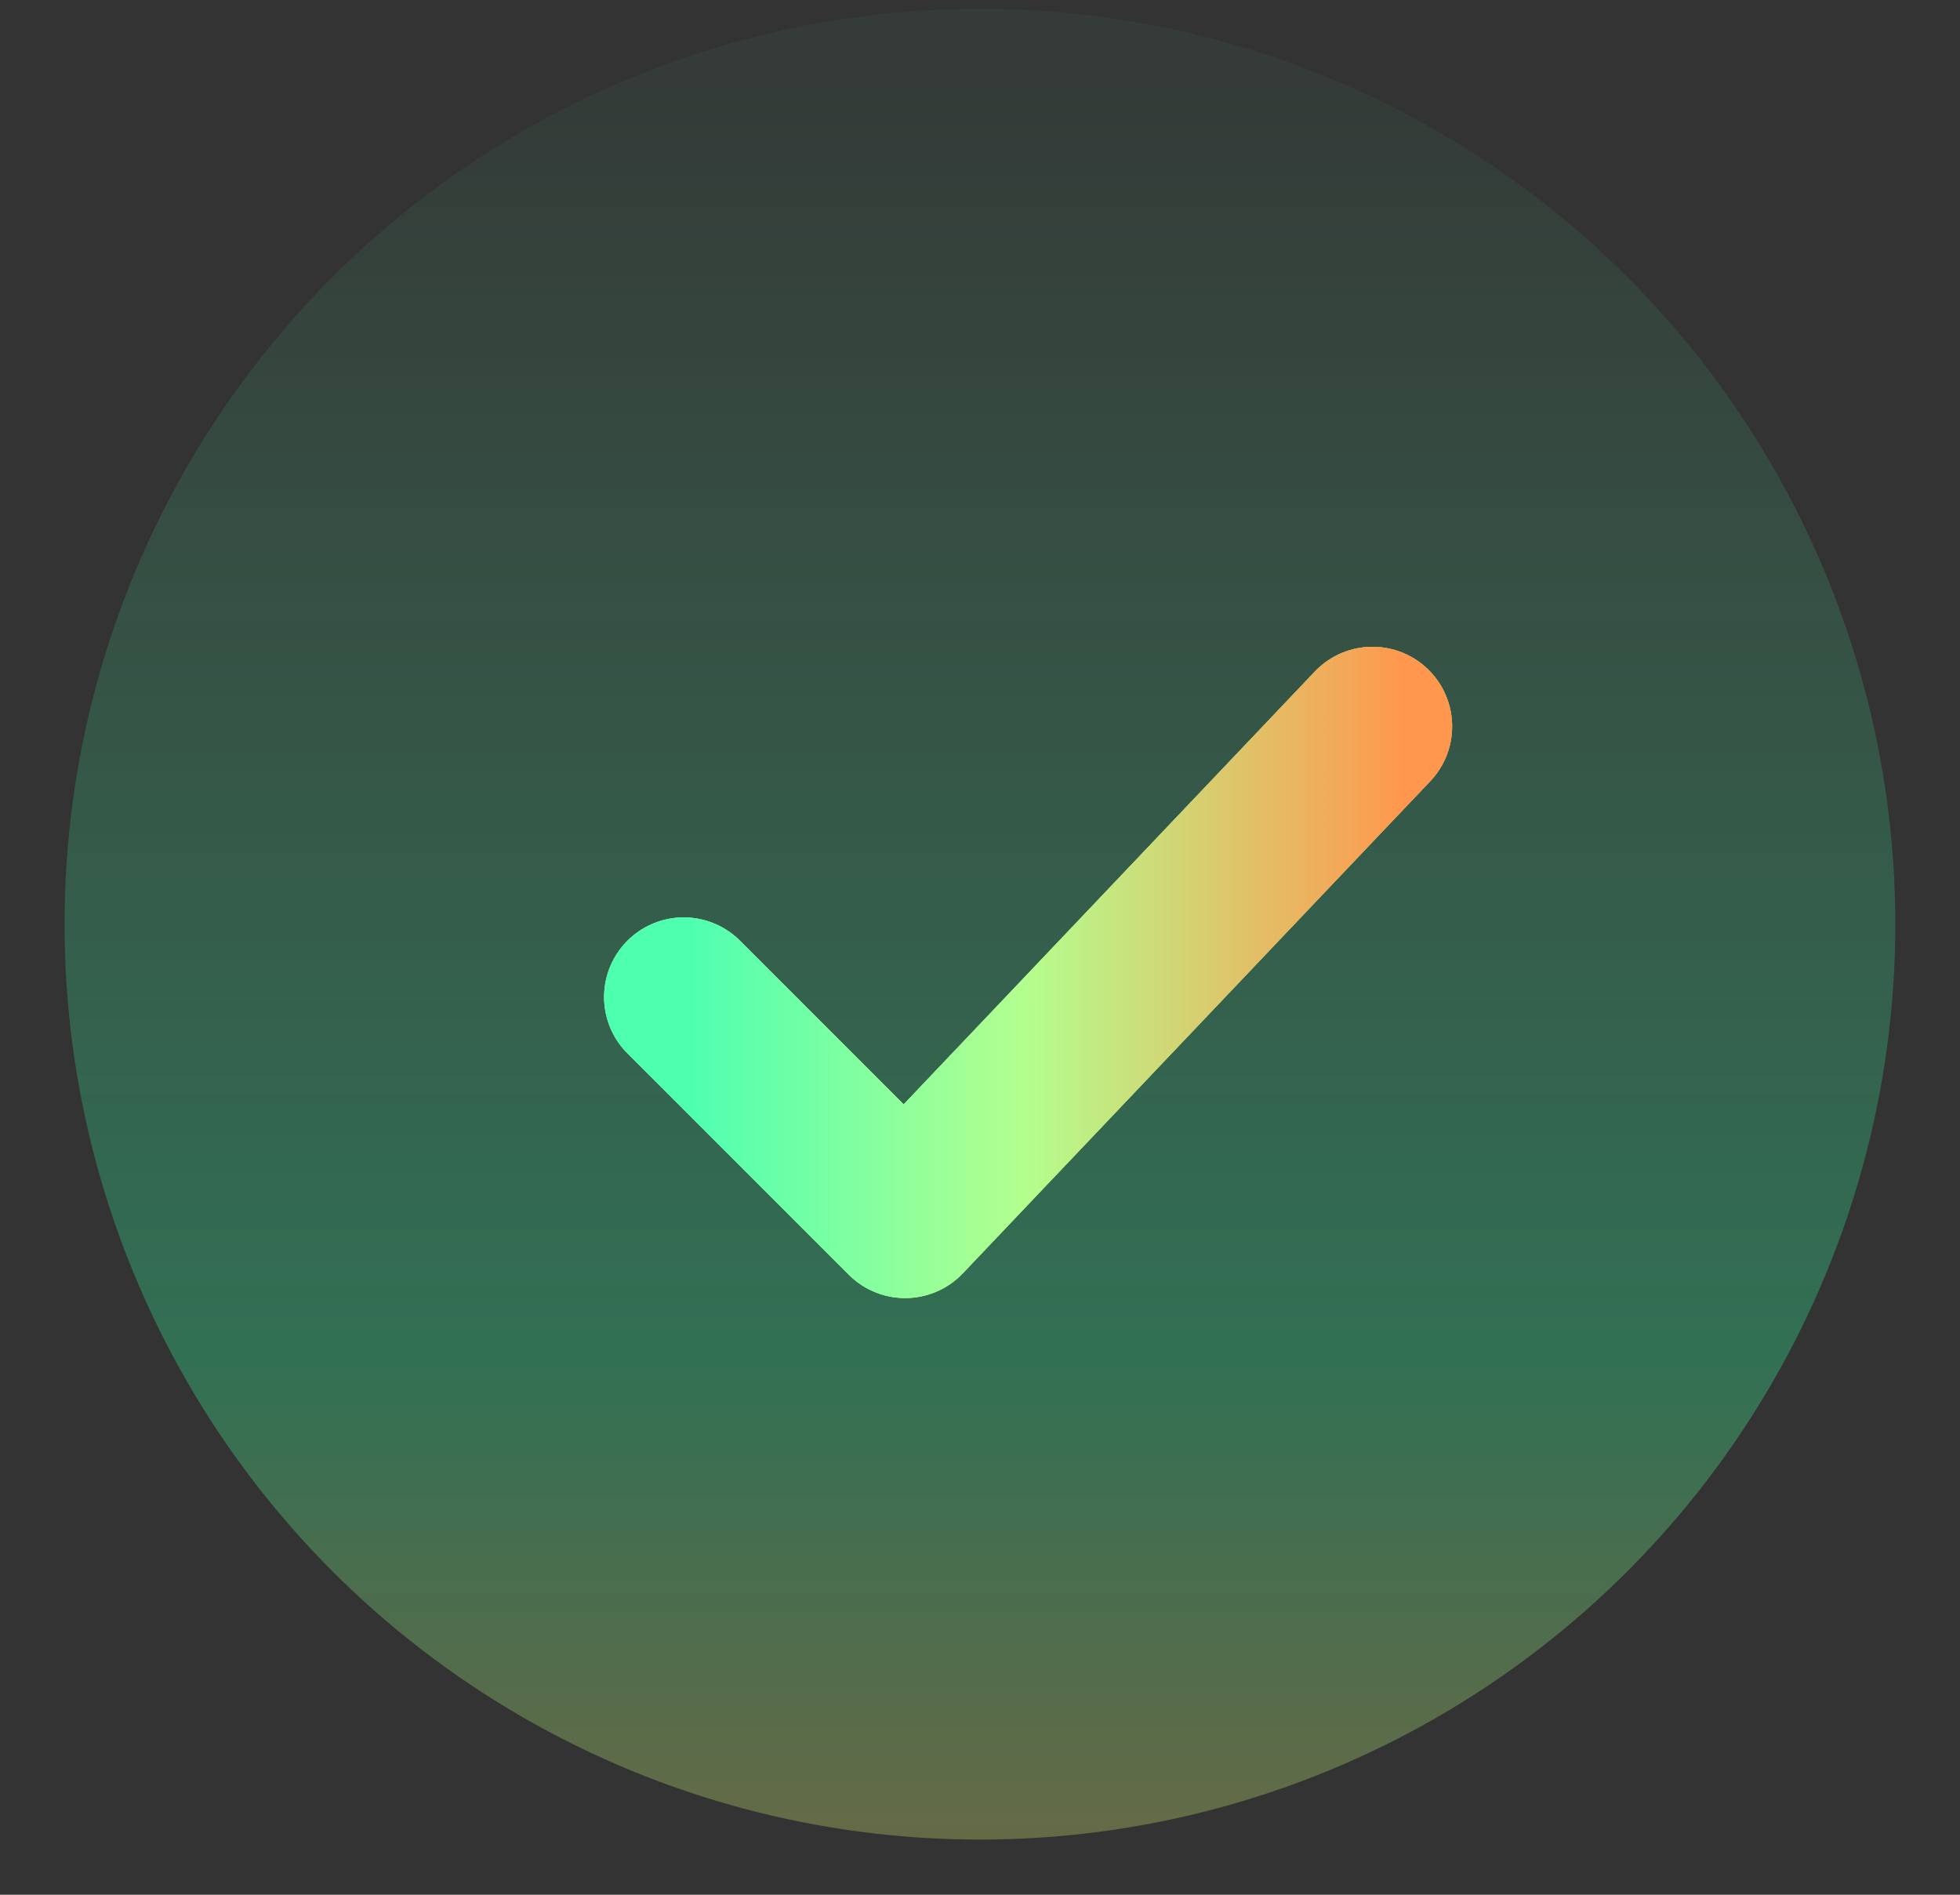 <svg xmlns="http://www.w3.org/2000/svg" width="30" height="29" viewBox="0 0 30 29" fill="none">
<rect x="0" y="0" width="30" height="29" fill="#333333" stroke="none"/>
<circle cx="14.999" cy="14.145" r="14.011" fill="url(#paint0_linear_13185_9479)" fill-opacity="0.3"/>
<path d="M10.465 15.26L13.854 18.649L21.008 11.118" stroke="url(#paint1_linear_13185_9479)" stroke-width="2.437" stroke-linecap="round" stroke-linejoin="round"/>
<path d="M10.465 15.26L13.854 18.649L21.008 11.118" stroke="url(#paint2_linear_13185_9479)" stroke-width="2.437" stroke-linecap="round" stroke-linejoin="round"/>
<path d="M10.465 15.26L13.854 18.649L21.008 11.118" stroke="url(#paint3_linear_13185_9479)" stroke-width="2.437" stroke-linecap="round" stroke-linejoin="round"/>
<defs>
<linearGradient id="paint0_linear_13185_9479" x1="14.999" y1="-13.398" x2="14.999" y2="44" gradientUnits="userSpaceOnUse">
<stop stop-color="#4FFFB0" stop-opacity="0"/>
<stop offset="0.264" stop-color="#4FFFB0" stop-opacity="0.14"/>
<stop offset="0.596" stop-color="#2EFFA1"/>
<stop offset="0.751" stop-color="#FFE668"/>
</linearGradient>
<linearGradient id="paint1_linear_13185_9479" x1="10.599" y1="6.647" x2="21.445" y2="6.647" gradientUnits="userSpaceOnUse">
<stop stop-color="#FFCE4F"/>
<stop offset="1" stop-color="#4FFFB0"/>
</linearGradient>
<linearGradient id="paint2_linear_13185_9479" x1="10.599" y1="6.647" x2="21.445" y2="6.647" gradientUnits="userSpaceOnUse">
<stop stop-color="#4FFFB0"/>
<stop offset="0.505" stop-color="#A2FF76"/>
<stop offset="1" stop-color="#FF984E"/>
</linearGradient>
<linearGradient id="paint3_linear_13185_9479" x1="10.599" y1="6.647" x2="21.445" y2="6.647" gradientUnits="userSpaceOnUse">
<stop stop-color="#4FFFB0"/>
<stop offset="0.464" stop-color="#B3FF8F"/>
<stop offset="1" stop-color="#FF984E"/>
</linearGradient>
</defs>
</svg>